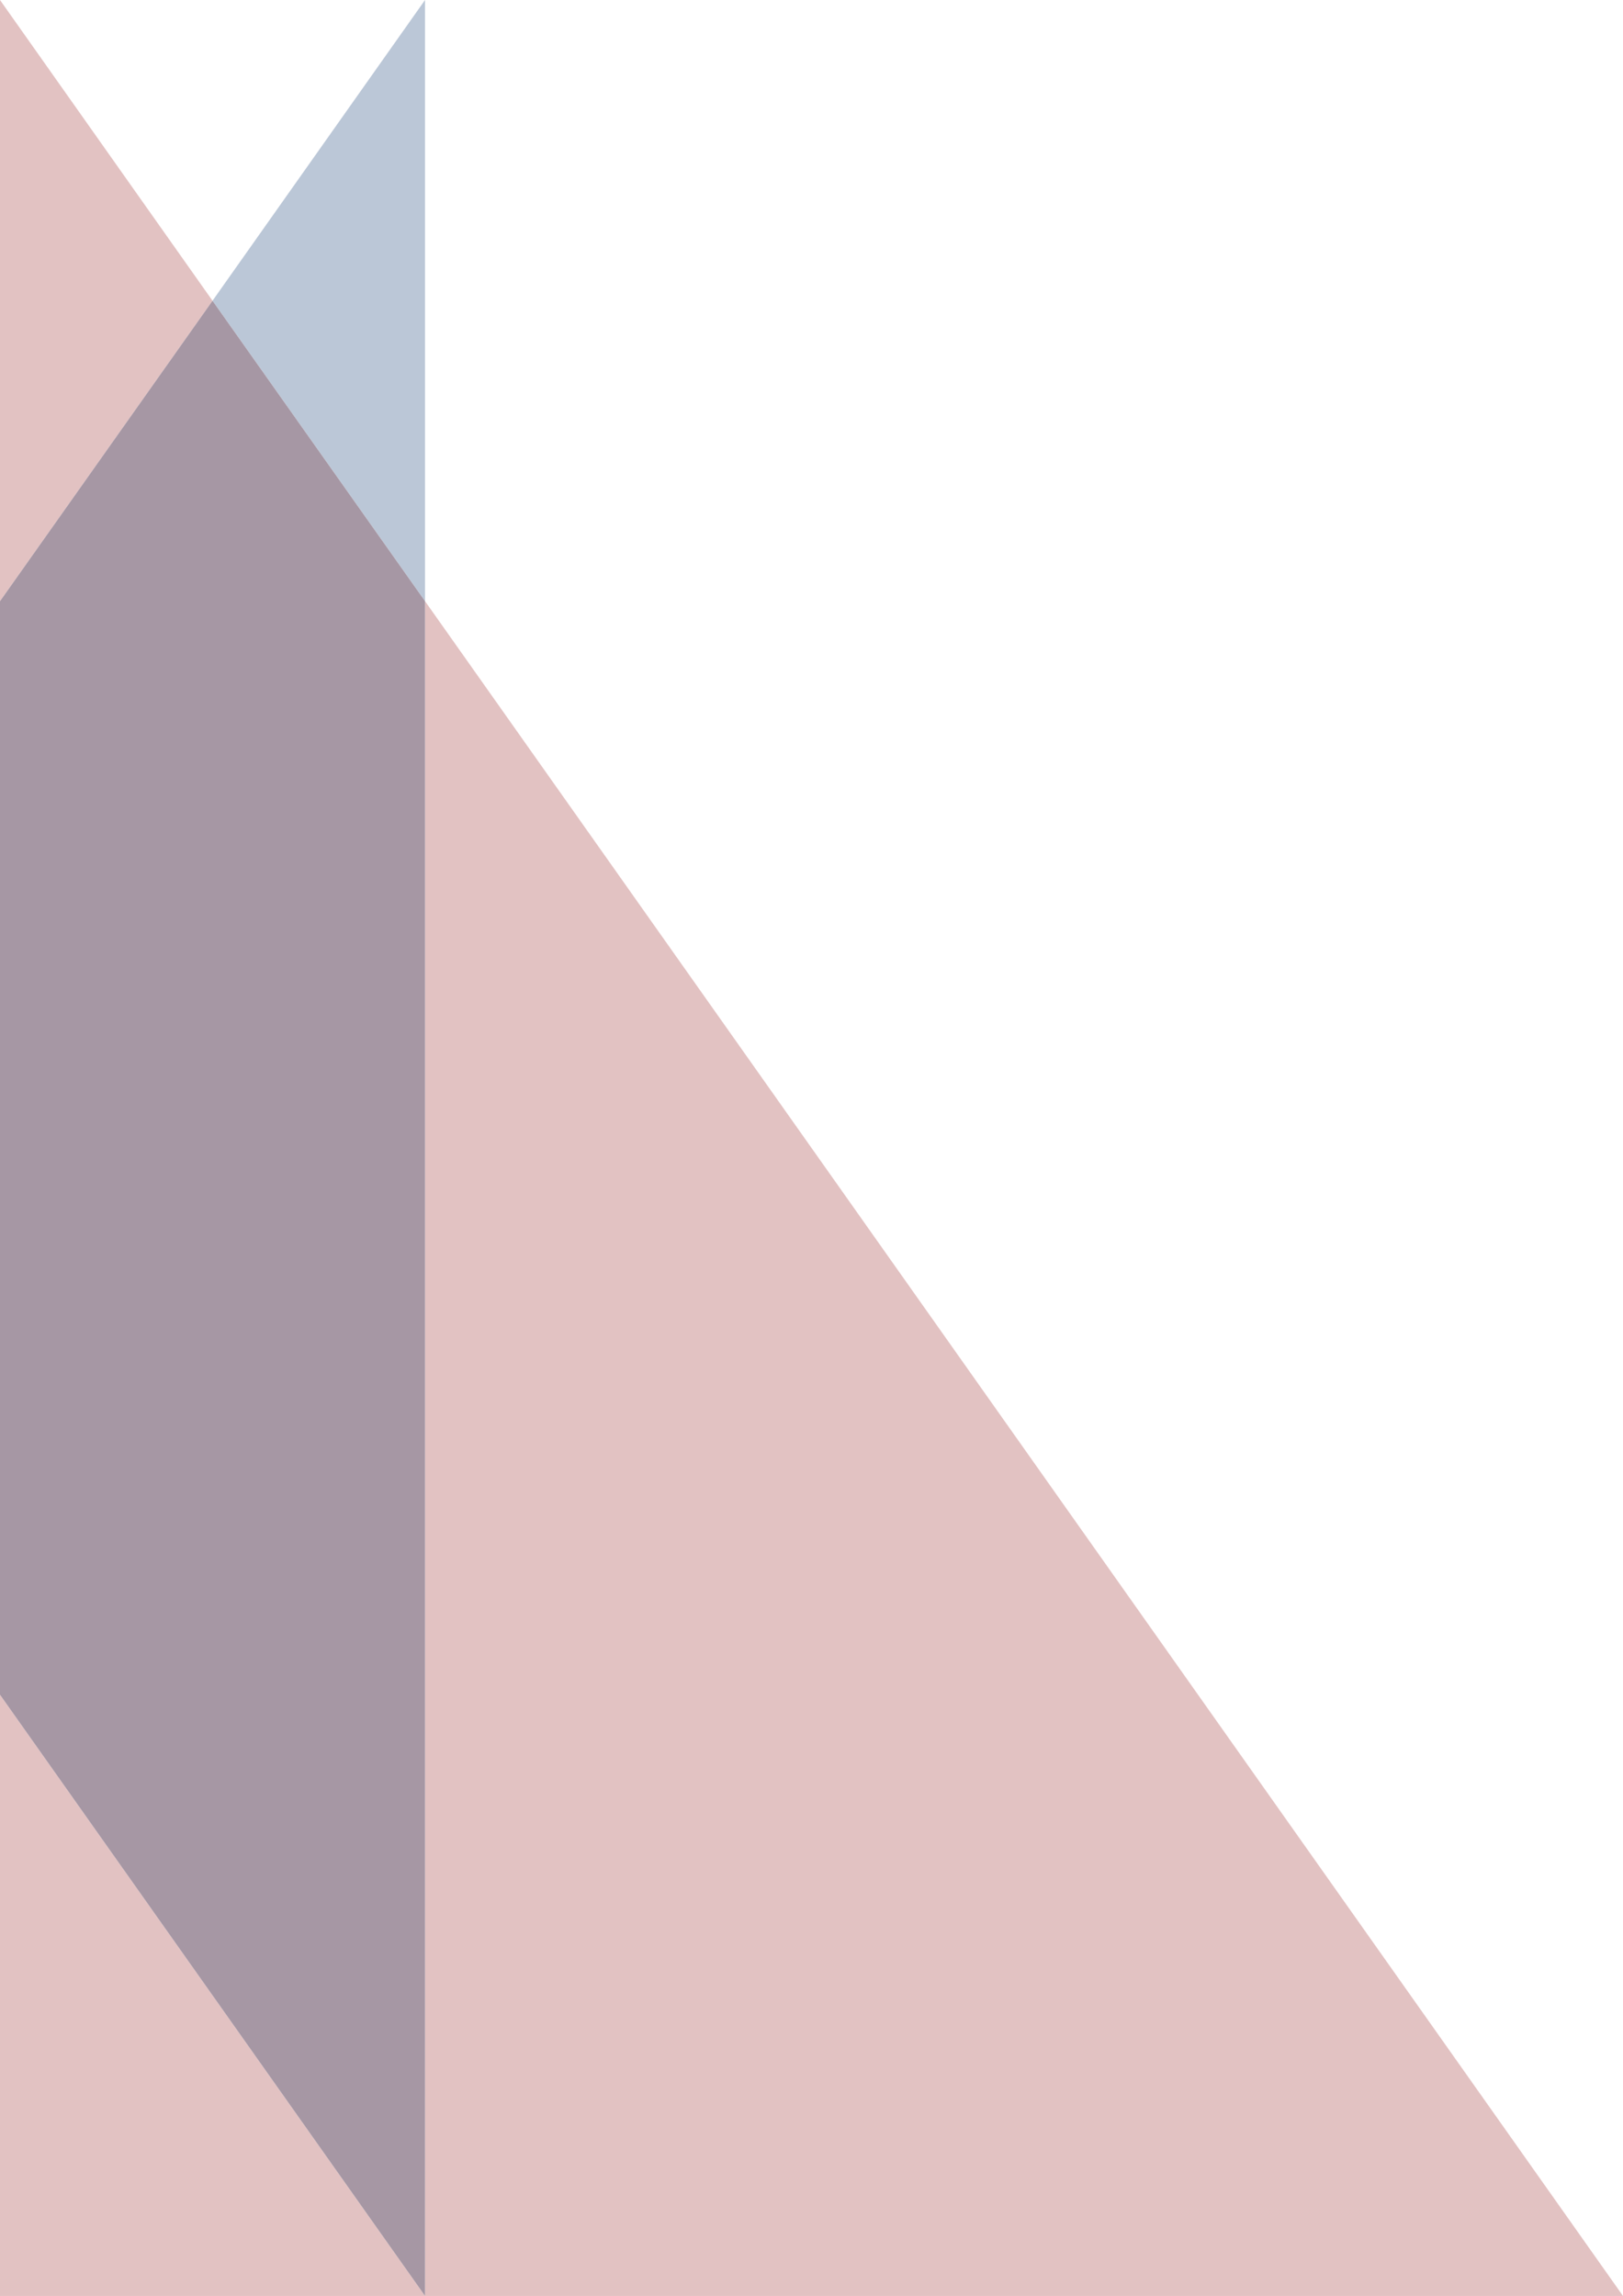 <?xml version="1.0" encoding="utf-8"?>
<!-- Generator: Adobe Illustrator 22.0.0, SVG Export Plug-In . SVG Version: 6.00 Build 0)  -->
<svg preserveAspectRatio="none" version="1.1" id="Layer_1" xmlns="http://www.w3.org/2000/svg" xmlns:xlink="http://www.w3.org/1999/xlink" x="0px" y="0px"
	 viewBox="0 0 543 768" style="enable-background:new 0 0 543 768;" xml:space="preserve">
<style type="text/css">
	.st0{fill:#BBC7D7;}
	.st1{fill:#E2C2C2;}
	.st2{fill:#A697A4;}
</style>
<polygon class="st0" points="142.2,0 71.1,100.6 142.2,201.1 "/>
<polygon class="st0" points="142.2,768 142.2,768 142.2,768 "/>
<polygon class="st1" points="543,768 142.2,201.1 142.2,768 "/>
<polygon class="st1" points="0,201.1 71.1,100.6 0,0 0,768 142.2,768 0,566.9 "/>
<polygon class="st2" points="142.2,201.1 71.1,100.6 0,201.1 0,566.9 142.2,768 142.2,768 "/>
</svg>
